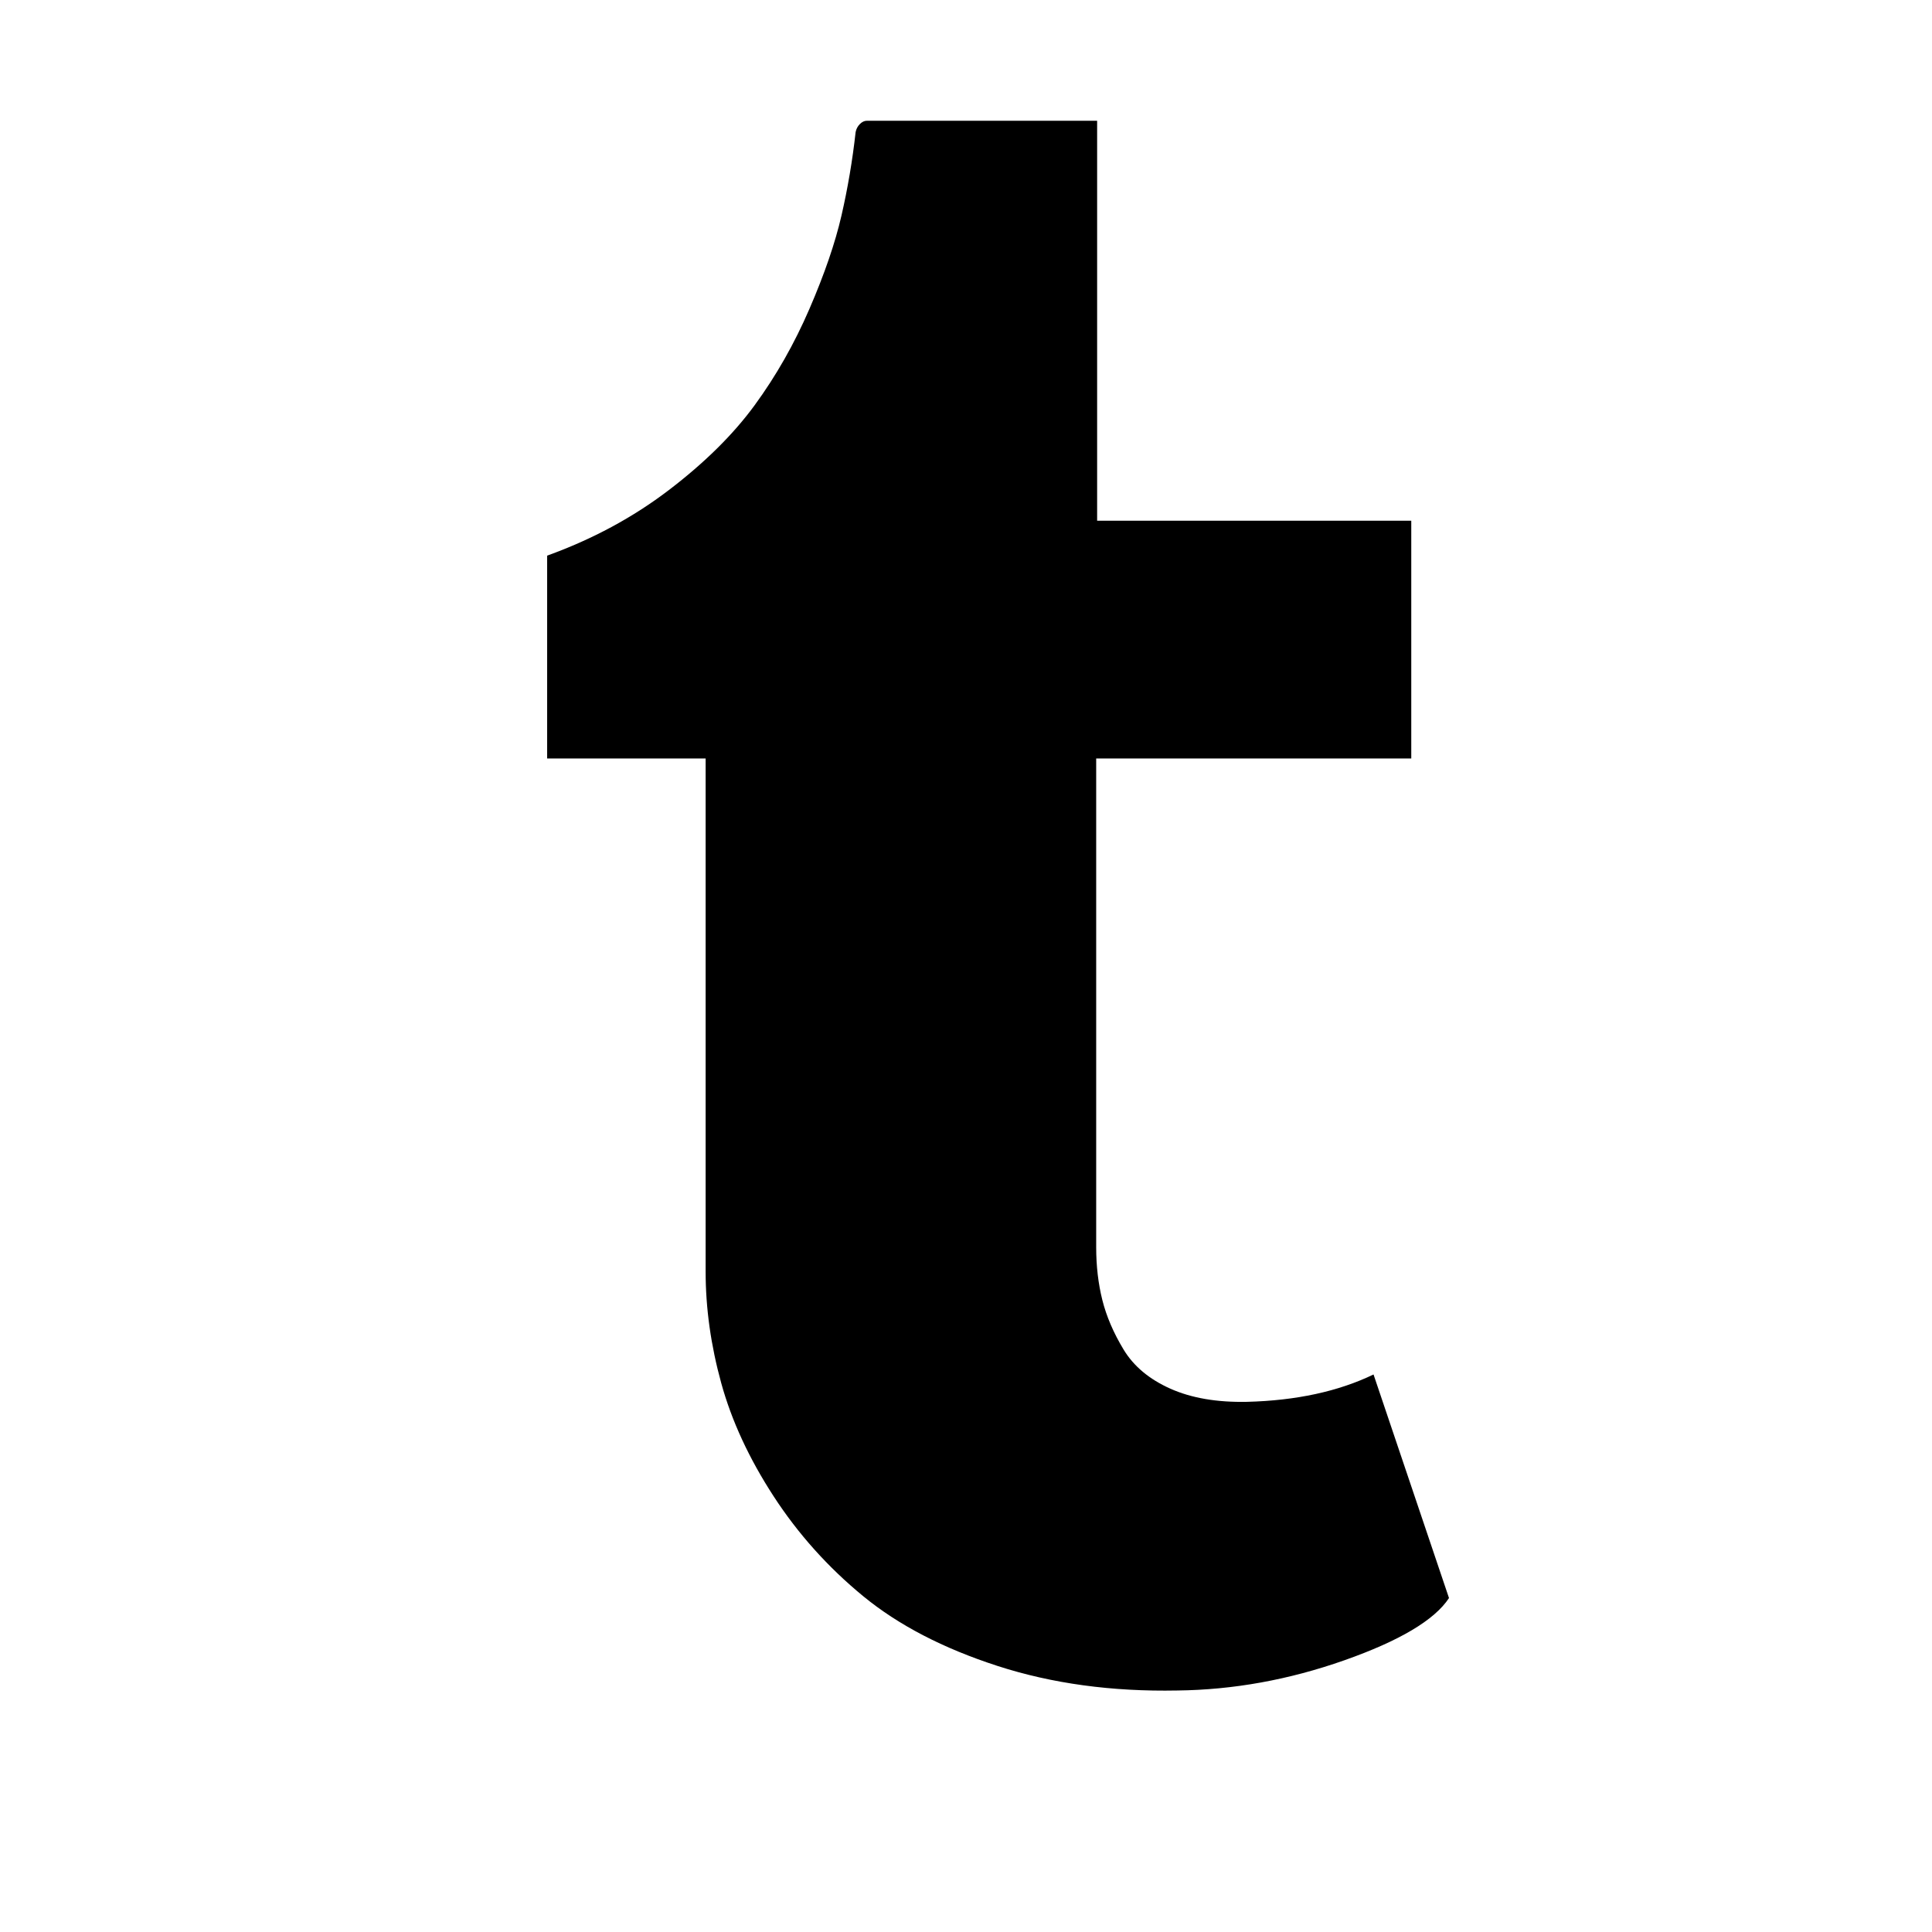 <svg width="2048" height="2048" viewBox="0 0 2048 2048" xmlns="http://www.w3.org/2000/svg"><path d="M1456 1457l80 237q-23 35-111 66t-177 32q-104 2-190.5-26T915 1692t-95-106-55.5-120-16.5-118V804H580V589q72-26 129-69.5t91-90 58-102 34-99 15-88.5q1-5 4.5-8.5t7.5-3.5h244v424h333v252h-334v518q0 30 6.5 56t22.5 52.5 49.5 41.5 81.5 14q78-2 134-29z"/></svg>